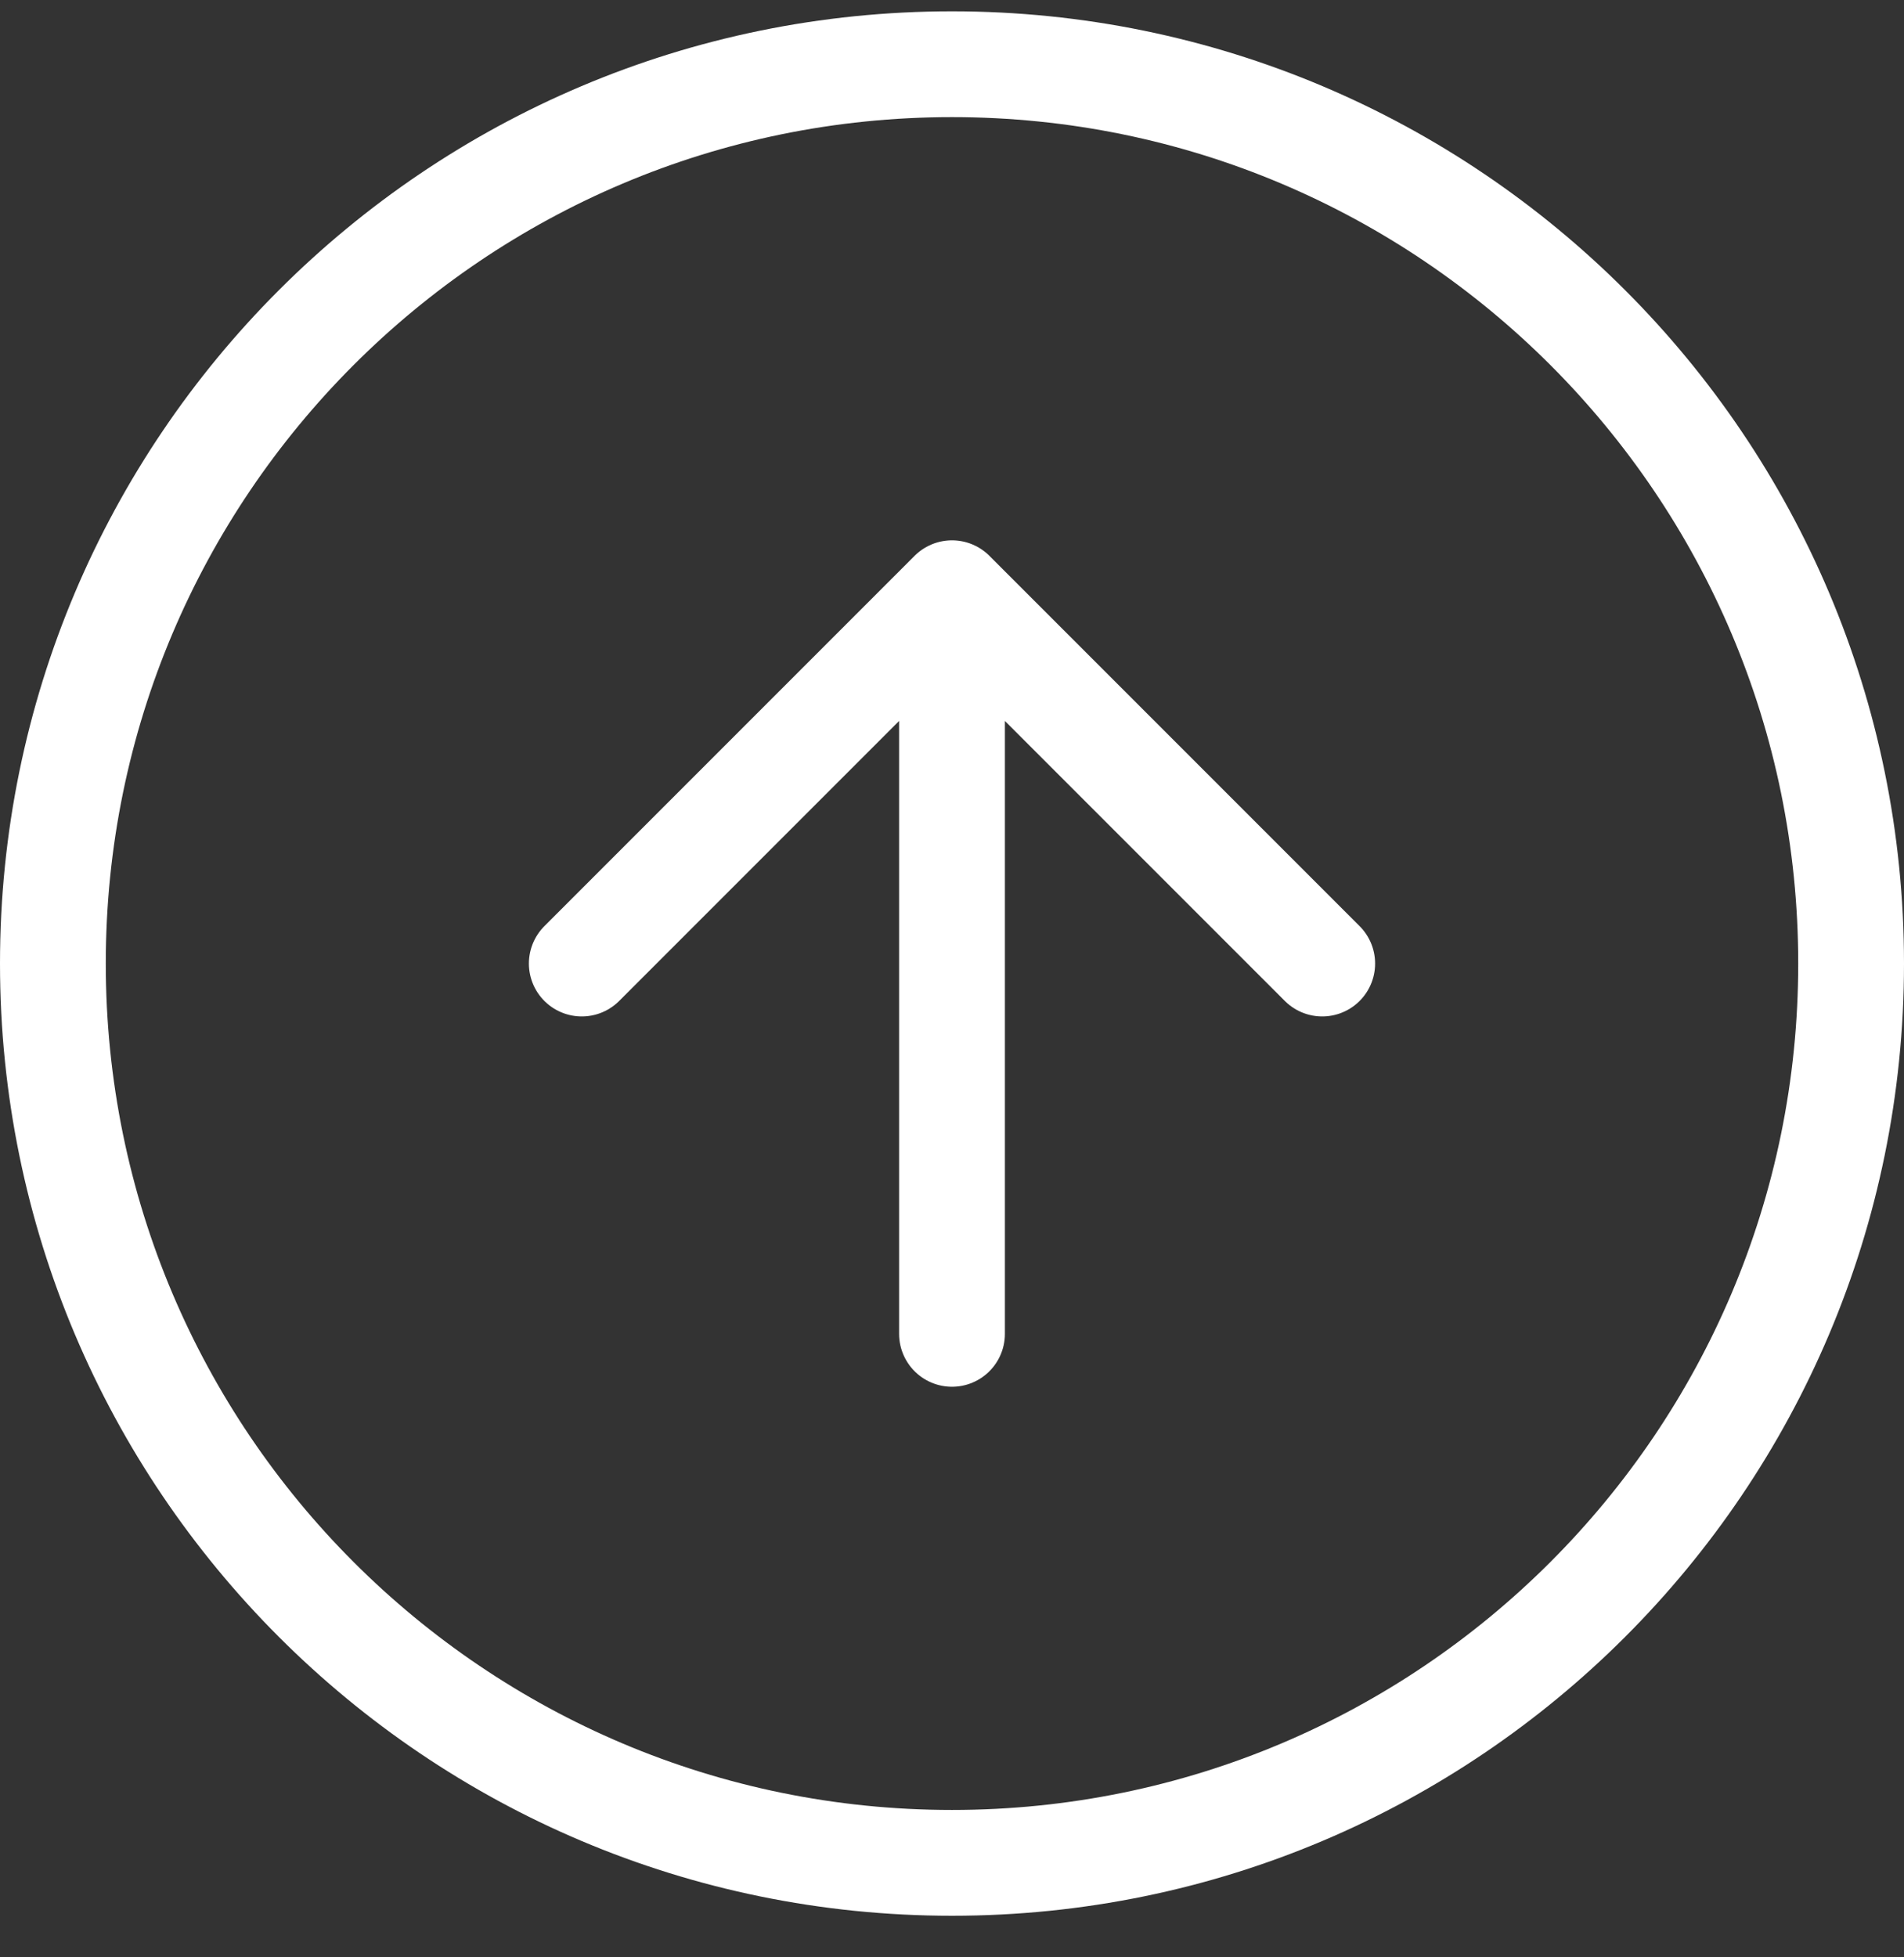 <?xml version="1.0" encoding="UTF-8"?>
<svg width="36px" height="37px" viewBox="0 0 36 37" version="1.1" xmlns="http://www.w3.org/2000/svg" xmlns:xlink="http://www.w3.org/1999/xlink">
    <rect x="0" y="0" width="36" height="37" fill="#333333" stroke="none"/>
    <!-- Generator: Sketch 61.1 (89650) - https://sketch.com -->
    <title>svg/white/arrow-up-circle</title>
    <desc>Created with Sketch.</desc>
    <g id="**-Sticker-Sheets" stroke="none" stroke-width="1" fill="none" fill-rule="evenodd" stroke-linecap="round" stroke-linejoin="round">
        <g id="sticker-sheet--top-hits--page-2" transform="translate(-860, -1688)" stroke="#FFFFFF" stroke-width="2">
            <g id="icon-preview-row-copy-17" transform="translate(-3, 1664)">
                <g id="Icon-Row">
                    <g id="arrow-up-circle" transform="translate(857, 18.214)">
                        <path d="M24,41 C33.389,41 41,33.389 41,24 C41,14.611 33.389,7 24,7 C14.611,7 7,14.611 7,24 C7,33.389 14.611,41 24,41 Z M31,24 L24,17 L17,24 M24,31 L24,17"></path>
                    </g>
                </g>
            </g>
        </g>
    </g>
</svg>
